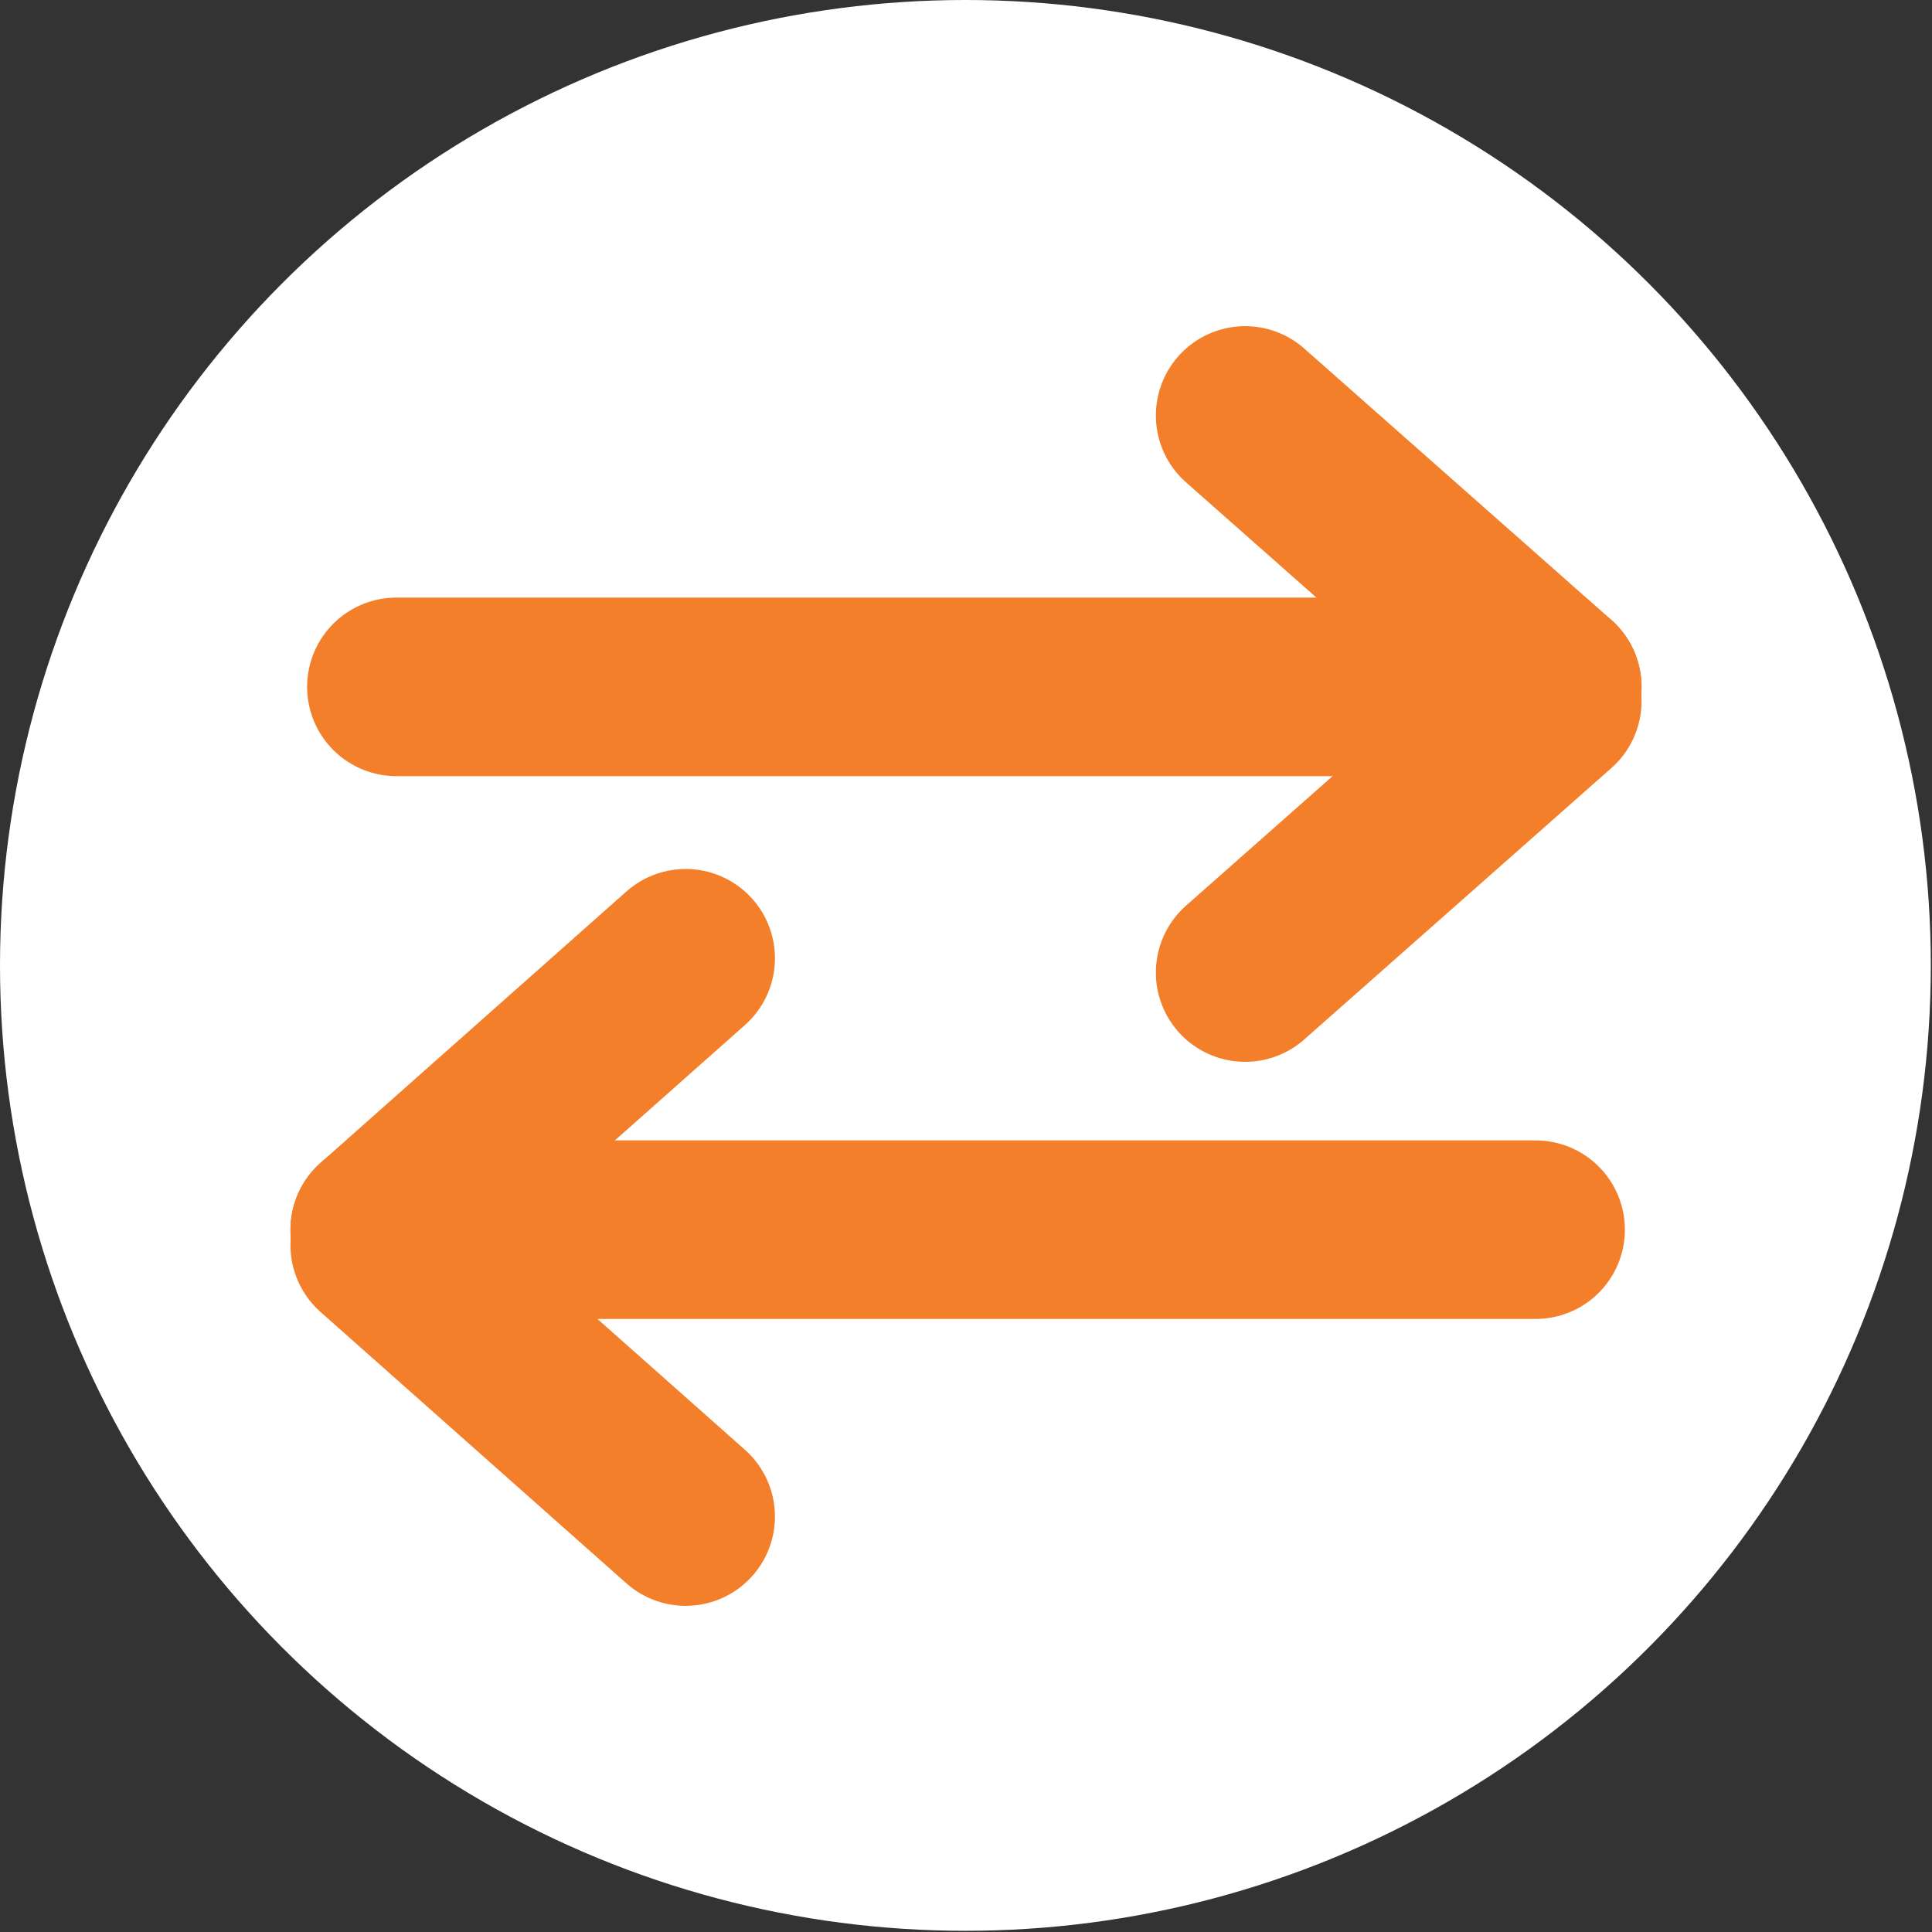 <?xml version="1.0" encoding="utf-8"?>
<!-- Generator: Adobe Illustrator 19.2.1, SVG Export Plug-In . SVG Version: 6.00 Build 0)  -->
<svg version="1.1" id="Layer_1" xmlns="http://www.w3.org/2000/svg" xmlns:xlink="http://www.w3.org/1999/xlink" x="0px" y="0px"
	 viewBox="0 0 162.3 162.3" style="enable-background:new 0 0 162.3 162.3;" xml:space="preserve">
<rect x="0" y="0" width="162.3" height="162.3" fill="#333333" stroke="none"/>
<style type="text/css">
	.st0{fill:#FFFFFF;}
	.st1{fill:none;stroke:#F47F2A;stroke-width:15;stroke-linecap:round;stroke-linejoin:round;stroke-miterlimit:10;}
</style>
<circle class="st0" cx="81.1" cy="81.1" r="81.1"/>
<g>
	<g>
		<line class="st1" x1="33.3" y1="57.7" x2="130.4" y2="57.7"/>
		<line class="st1" x1="104.6" y1="34.9" x2="130.4" y2="57.7"/>
		<line class="st1" x1="104.6" y1="81.7" x2="130.4" y2="58.9"/>
	</g>
	<g>
		<line class="st1" x1="129" y1="103.3" x2="31.9" y2="103.3"/>
		<line class="st1" x1="57.6" y1="80.5" x2="31.9" y2="103.3"/>
		<line class="st1" x1="57.6" y1="127.4" x2="31.9" y2="104.6"/>
	</g>
</g>
</svg>
